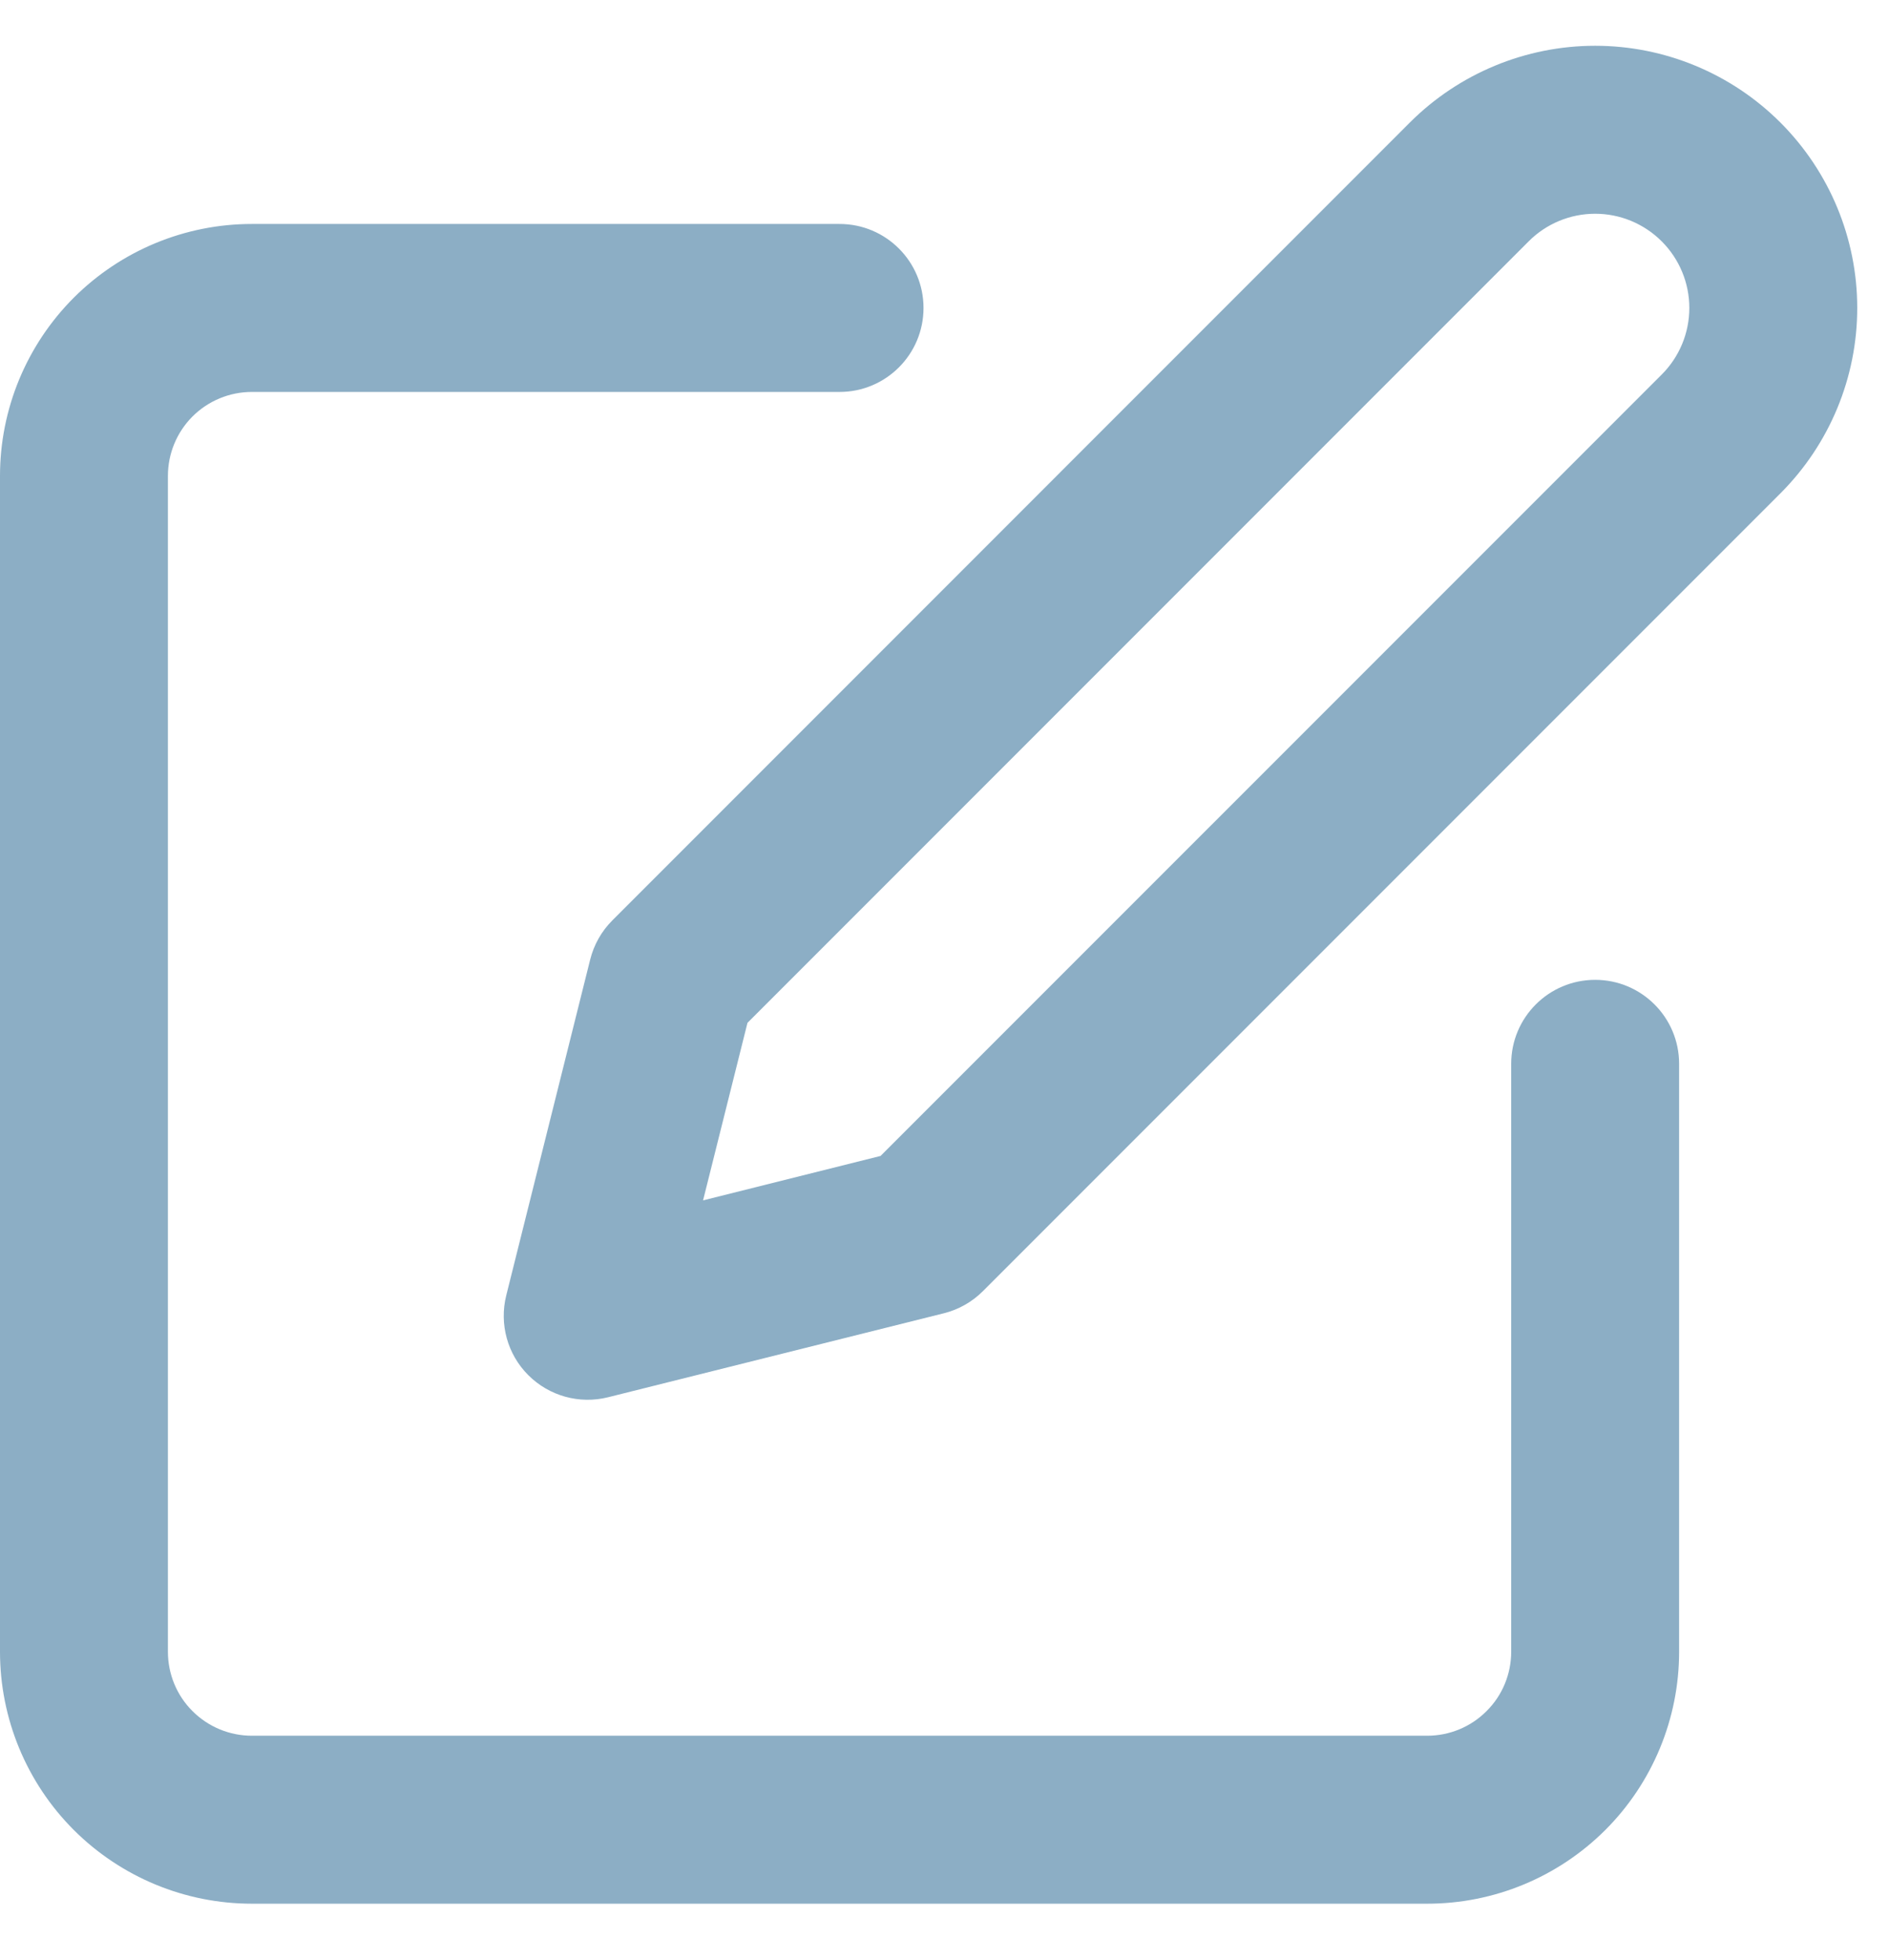 <svg width="27" height="28" viewBox="0 0 27 28" fill="none" xmlns="http://www.w3.org/2000/svg">
<path fill-rule="evenodd" clip-rule="evenodd" d="M21.849 3.449C22.101 3.196 22.443 3.054 22.8 3.054C23.157 3.054 23.499 3.196 23.752 3.449C24.004 3.701 24.146 4.043 24.146 4.4C24.146 4.757 24.004 5.099 23.752 5.351L12.586 16.516L10.049 17.151L10.684 14.614L21.849 3.449ZM22.8 0.654C21.807 0.654 20.854 1.049 20.151 1.751L8.751 13.152C8.598 13.305 8.489 13.498 8.436 13.709L7.236 18.509C7.134 18.918 7.253 19.351 7.551 19.648C7.85 19.947 8.282 20.066 8.691 19.964L13.491 18.764C13.702 18.711 13.895 18.602 14.049 18.448L25.448 7.049C26.151 6.346 26.546 5.393 26.546 4.4C26.546 3.407 26.151 2.454 25.448 1.751C24.746 1.049 23.793 0.654 22.8 0.654ZM3.6 3.2C2.645 3.2 1.73 3.579 1.054 4.254C0.379 4.93 0 5.845 0 6.8V23.6C0 24.555 0.379 25.471 1.054 26.146C1.73 26.821 2.645 27.2 3.6 27.2H20.4C21.355 27.2 22.27 26.821 22.946 26.146C23.621 25.471 24 24.555 24 23.6V15.2C24 14.537 23.463 14 22.8 14C22.137 14 21.6 14.537 21.6 15.2V23.6C21.6 23.918 21.474 24.224 21.248 24.448C21.023 24.674 20.718 24.8 20.4 24.8H3.6C3.282 24.8 2.977 24.674 2.751 24.448C2.526 24.224 2.4 23.918 2.4 23.6V6.8C2.4 6.482 2.526 6.177 2.751 5.951C2.977 5.726 3.282 5.6 3.6 5.6H12C12.663 5.6 13.2 5.063 13.2 4.4C13.2 3.737 12.663 3.2 12 3.2H3.6Z" fill="#8CAEC5"/>
</svg>
